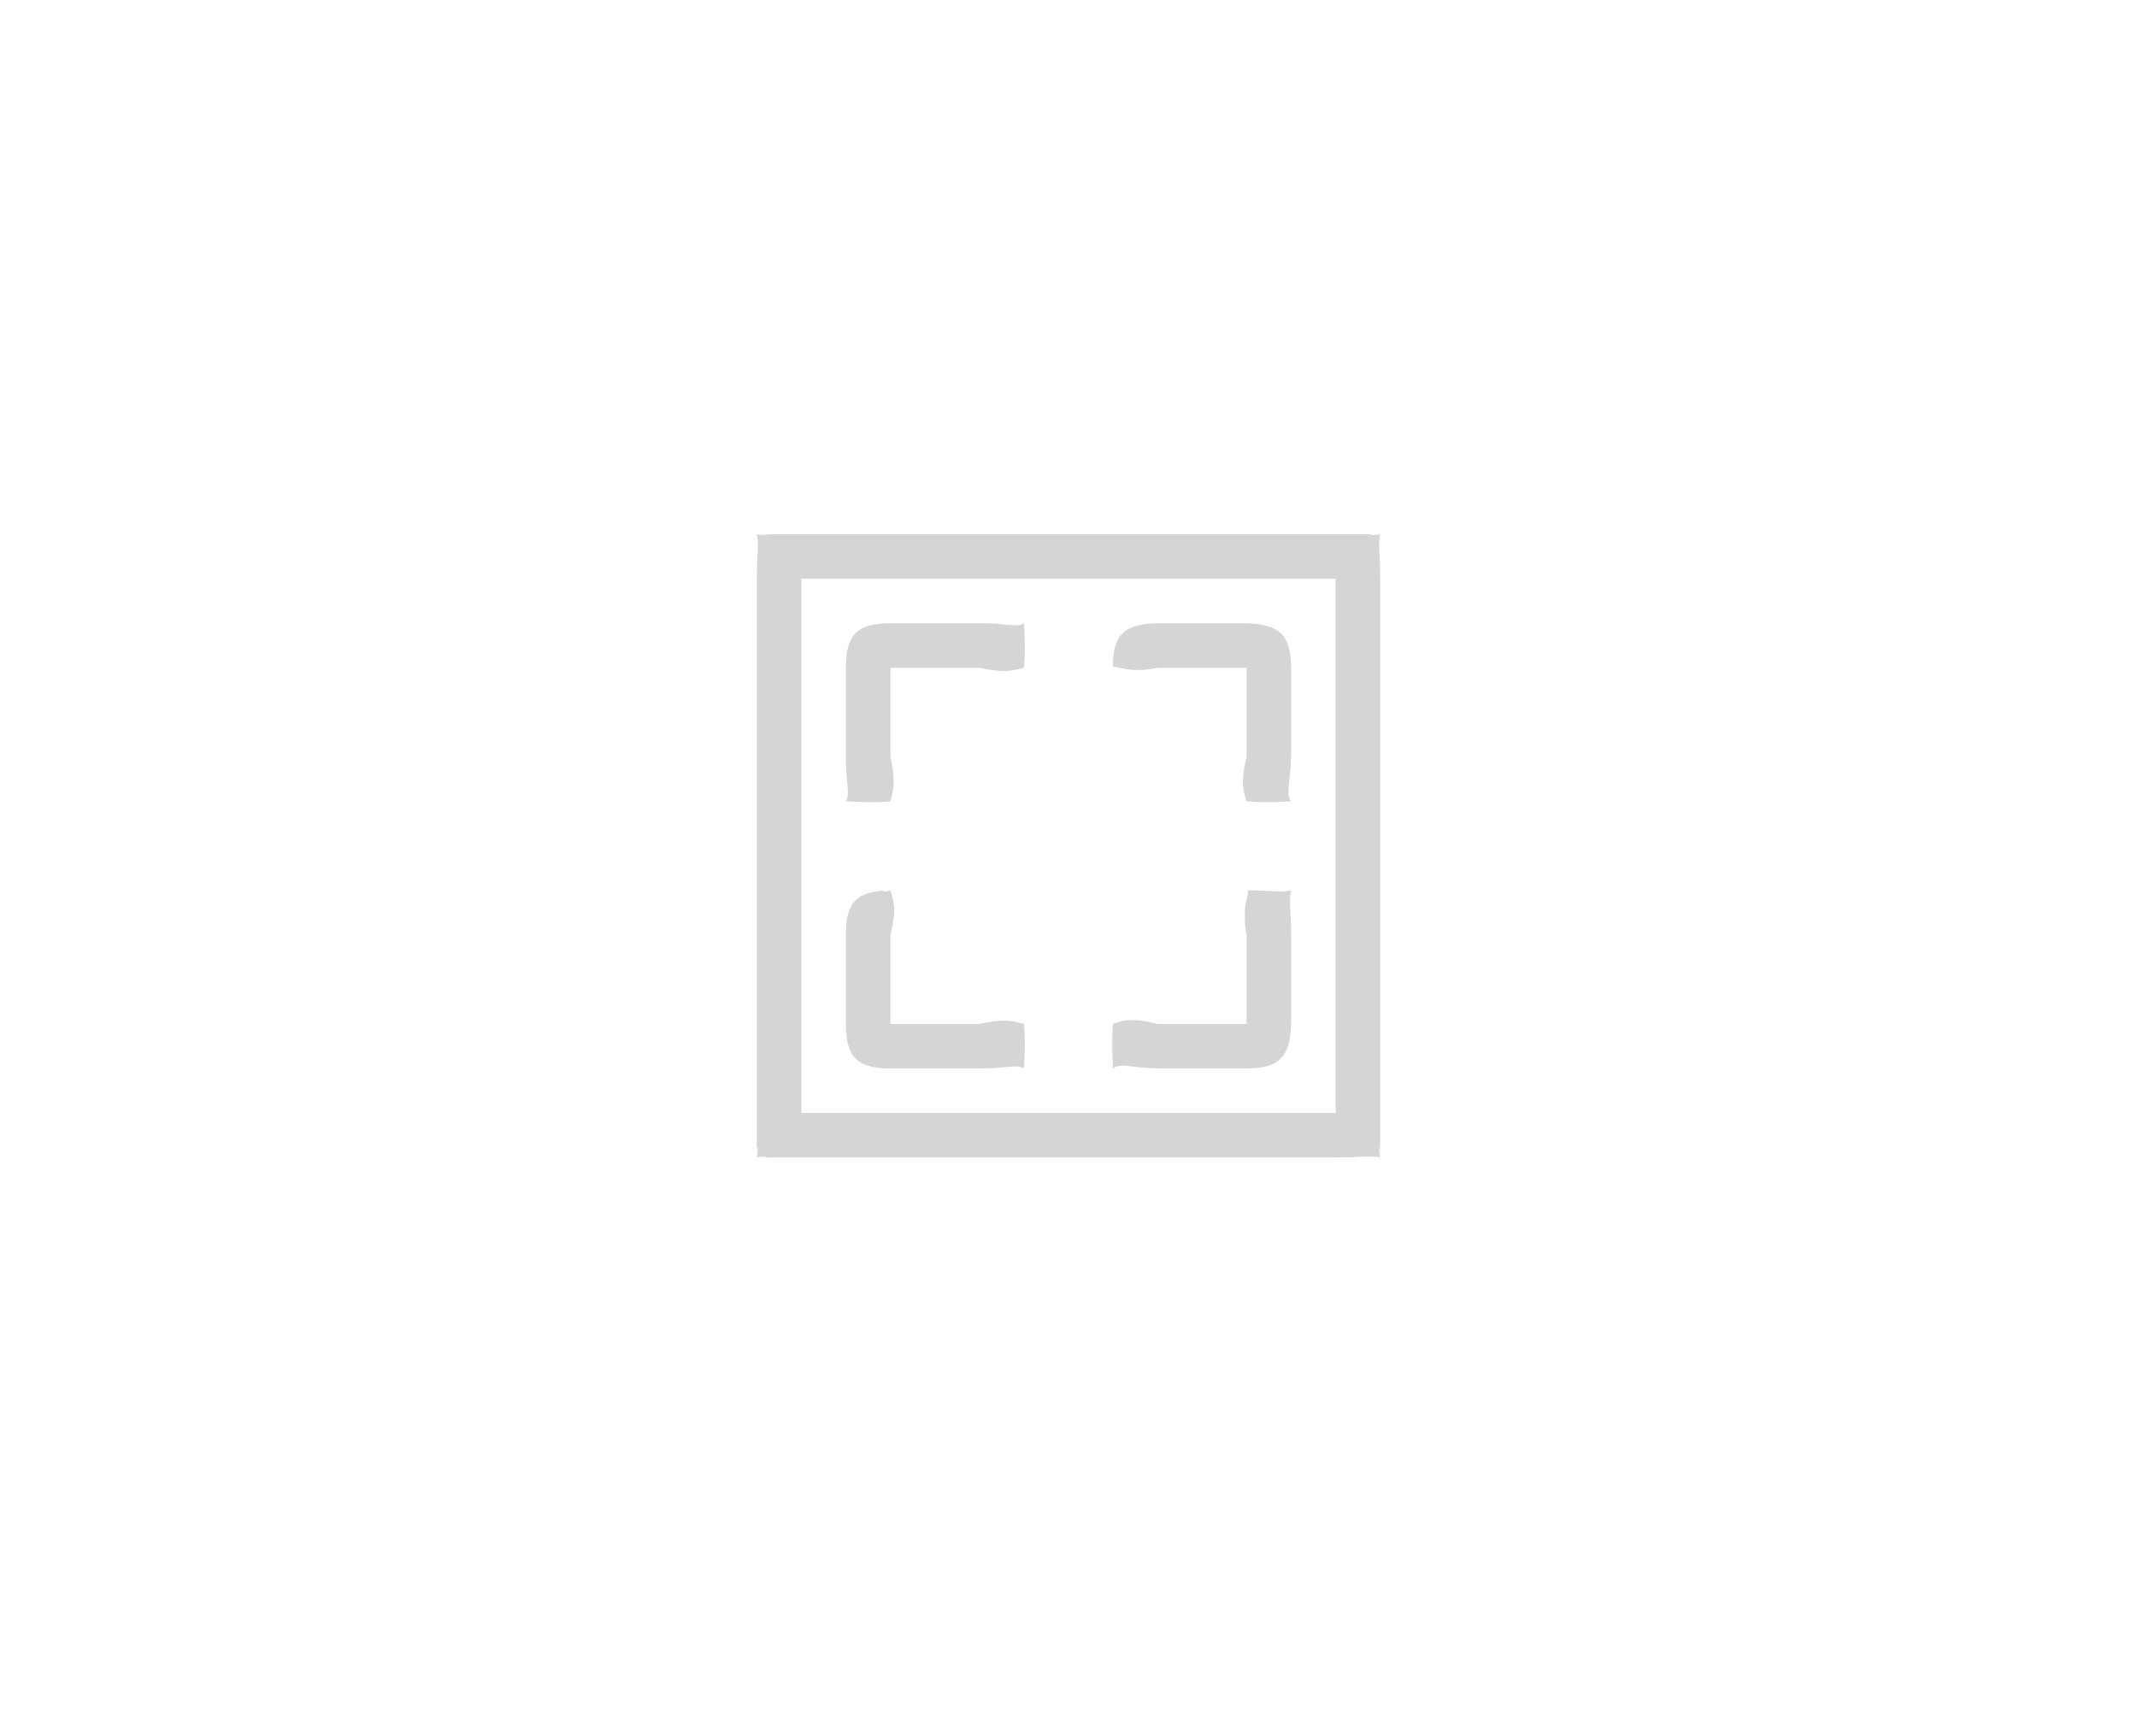 <?xml version="1.0" encoding="UTF-8"?>
<svg width="48px" height="39px" viewBox="0 0 48 39" version="1.1" xmlns="http://www.w3.org/2000/svg" xmlns:xlink="http://www.w3.org/1999/xlink">
    <!-- Generator: Sketch 47 (45396) - http://www.bohemiancoding.com/sketch -->
    <title>adapt_screen_disable</title>
    <desc>Created with Sketch.</desc>
    <defs></defs>
    <g id="Page-1" stroke="none" stroke-width="1" fill="none" fill-rule="evenodd">
        <g id="图标" transform="translate(-139, -599)">
            <g id="disable" transform="translate(91, 598)">
                <g id="适合窗口" transform="translate(48, 0)">
                    <rect id="Rectangle-175" stroke="#FFFFFF" fill="#000000" opacity="0" transform="translate(24, 20) scale(-1, 1) translate(-24, -20) " x="0" y="0" width="48" height="40"></rect>
                    <path d="M17,13 C17.367,13 17.24,13.053 17,13 C17.053,13.24 17,13.367 17,14 L17,27 C17,26.633 17.053,26.76 17,27 C17.24,26.947 17.367,27 17,27 L30,27 C30.633,27 30.76,26.947 31,27 C30.947,26.76 31,26.633 31,27 L31,14 C31,13.367 30.947,13.24 31,13 C30.76,13.053 30.633,13 31,13 L18,13 L17,13 Z M18,14 L30,14 L30,26 L18,26 L18,14 L18,14 Z M26,15 C25.229,15.014 24.986,15.28 25,16 C25.015,15.907 25.28,16.15 26,16 L28,16 L28,18 C27.844,18.625 27.949,18.816 28,19 C28.3,19.025 28.518,19.027 29,19 C28.872,18.825 28.982,18.636 29,18 L29,16 C29.001,15.279 28.748,15.024 28,15 L26,15 L26,15 C25.581,15.004 25.561,15.004 26,15 L26,15 Z M20,15 C19.255,15 19,15.255 19,16 L19,18 C18.997,18.627 19.105,18.819 19,19 C19.46,19.026 19.68,19.026 20,19 C20.035,18.819 20.143,18.627 20,18 L20,16 L22,16 C22.627,16.143 22.819,16.035 23,16 C23.026,15.68 23.026,15.46 23,15 C22.819,15.105 22.627,14.997 22,15 L20,15 L20,15 Z M20,21 C19.247,21.005 18.996,21.263 19,22 L19,24 C19,24.745 19.255,25 20,25 L22,25 C22.627,25.003 22.819,24.895 23,25 C23.026,24.539 23.026,24.32 23,24 C22.819,23.964 22.627,23.856 22,24 L20,24 L20,22 C20.142,21.423 20.082,21.275 20,21 C19.864,21.058 19.715,20.998 20,21 L20,21 Z M28,21 C28.118,21.003 27.865,21.26 28,22 L28,24 L26,24 C25.375,23.837 25.185,23.943 25,24 C24.975,24.296 24.973,24.515 25,25 C25.175,24.872 25.364,24.982 26,25 L28,25 C28.724,25.001 28.979,24.748 29,24 L29,22 C29.003,21.428 28.944,21.279 29,21 C28.728,21.06 28.58,20.999 28,21 L28,21 Z" id="rect34584" fill="#303030" opacity="0.202"></path>
                </g>
            </g>
        </g>
    </g>
</svg>